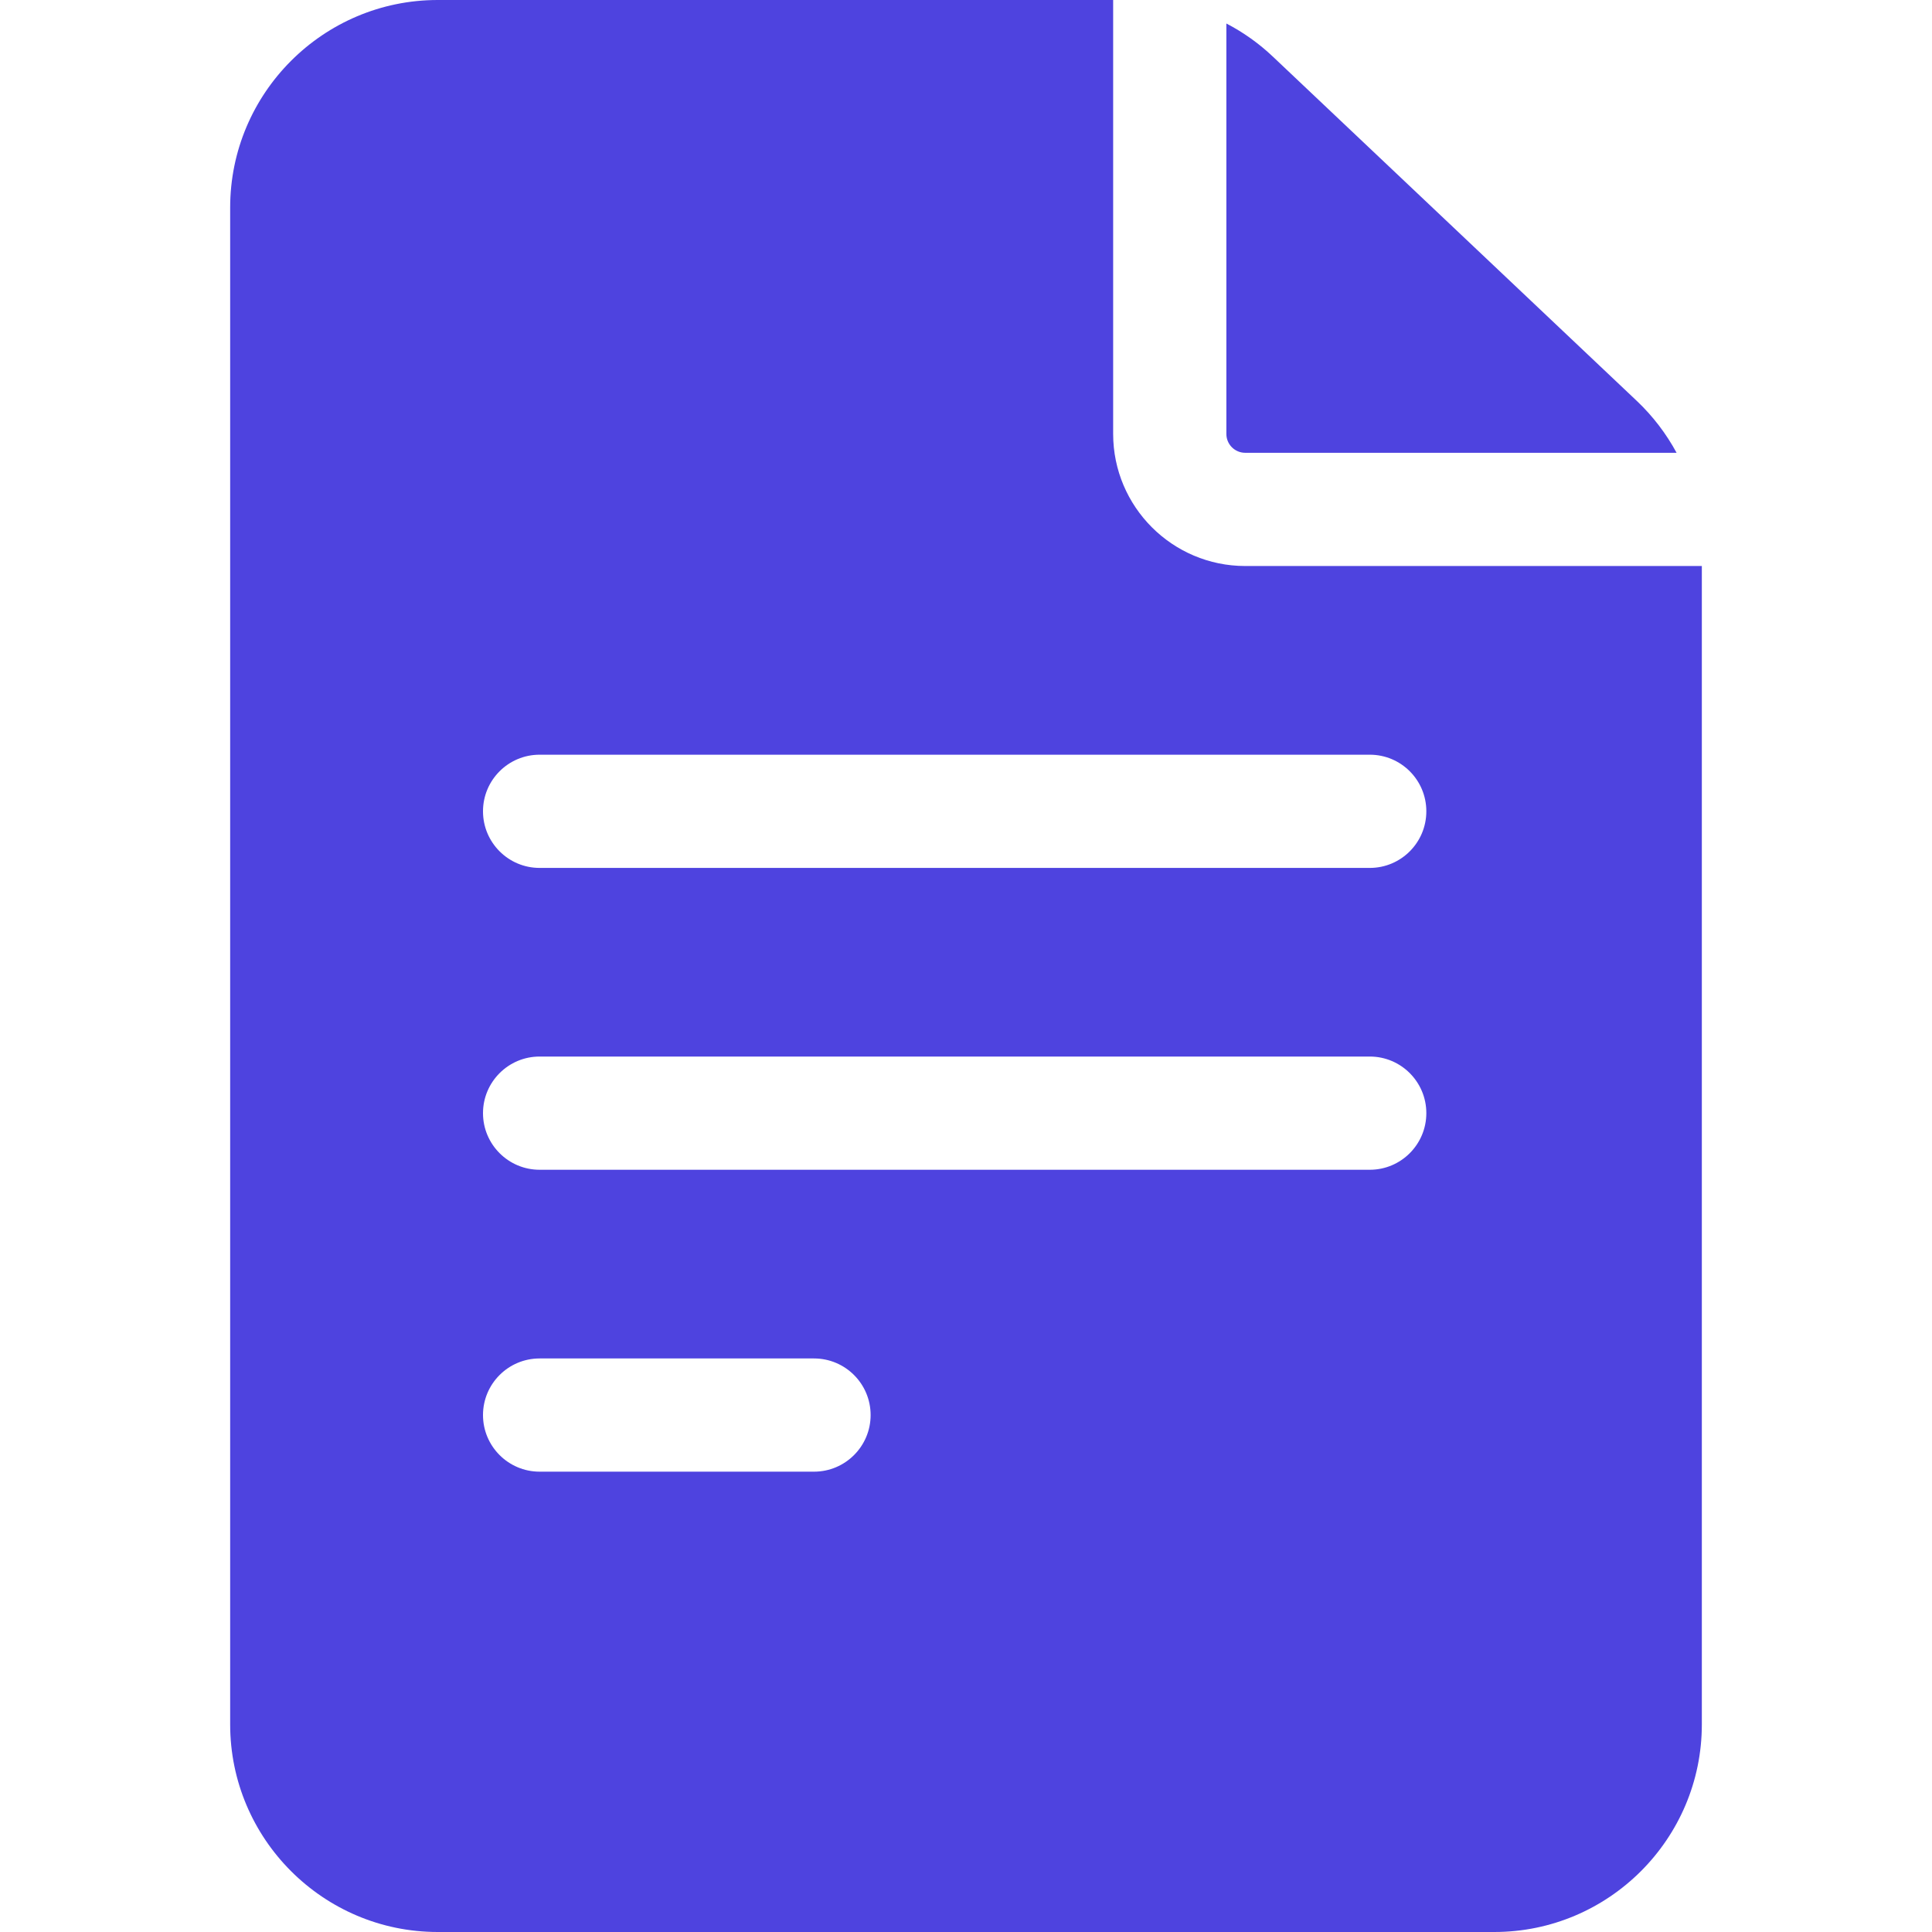 <svg width="30" height="30" viewBox="0 0 30 30" fill="none" xmlns="http://www.w3.org/2000/svg">
<path d="M19.336 8.789C18.205 8.789 17.285 7.869 17.285 6.738V0H6.797C5.02 0 3.574 1.446 3.574 3.223V26.777C3.574 28.554 5.02 30 6.797 30H23.203C24.98 30 26.426 28.554 26.426 26.777V8.789H19.336ZM8.379 21.094H12.64C13.125 21.094 13.519 21.487 13.519 21.973C13.519 22.458 13.125 22.852 12.64 22.852H8.379C7.894 22.852 7.5 22.458 7.5 21.973C7.5 21.487 7.894 21.094 8.379 21.094ZM7.5 17.285C7.5 16.8 7.894 16.406 8.379 16.406H21.27C21.755 16.406 22.148 16.8 22.148 17.285C22.148 17.77 21.755 18.164 21.27 18.164H8.379C7.894 18.164 7.5 17.77 7.5 17.285ZM21.27 11.719C21.755 11.719 22.148 12.112 22.148 12.598C22.148 13.083 21.755 13.477 21.27 13.477H8.379C7.894 13.477 7.5 13.083 7.5 12.598C7.5 12.112 7.894 11.719 8.379 11.719H21.27Z" fill="#4E43DF"/>
<path d="M19.043 6.738C19.043 6.9 19.174 7.031 19.336 7.031H26.034C25.873 6.734 25.666 6.462 25.418 6.227L19.768 0.882C19.549 0.674 19.305 0.501 19.043 0.365V6.738H19.043Z" fill="#4E43DF"/>
</svg>
